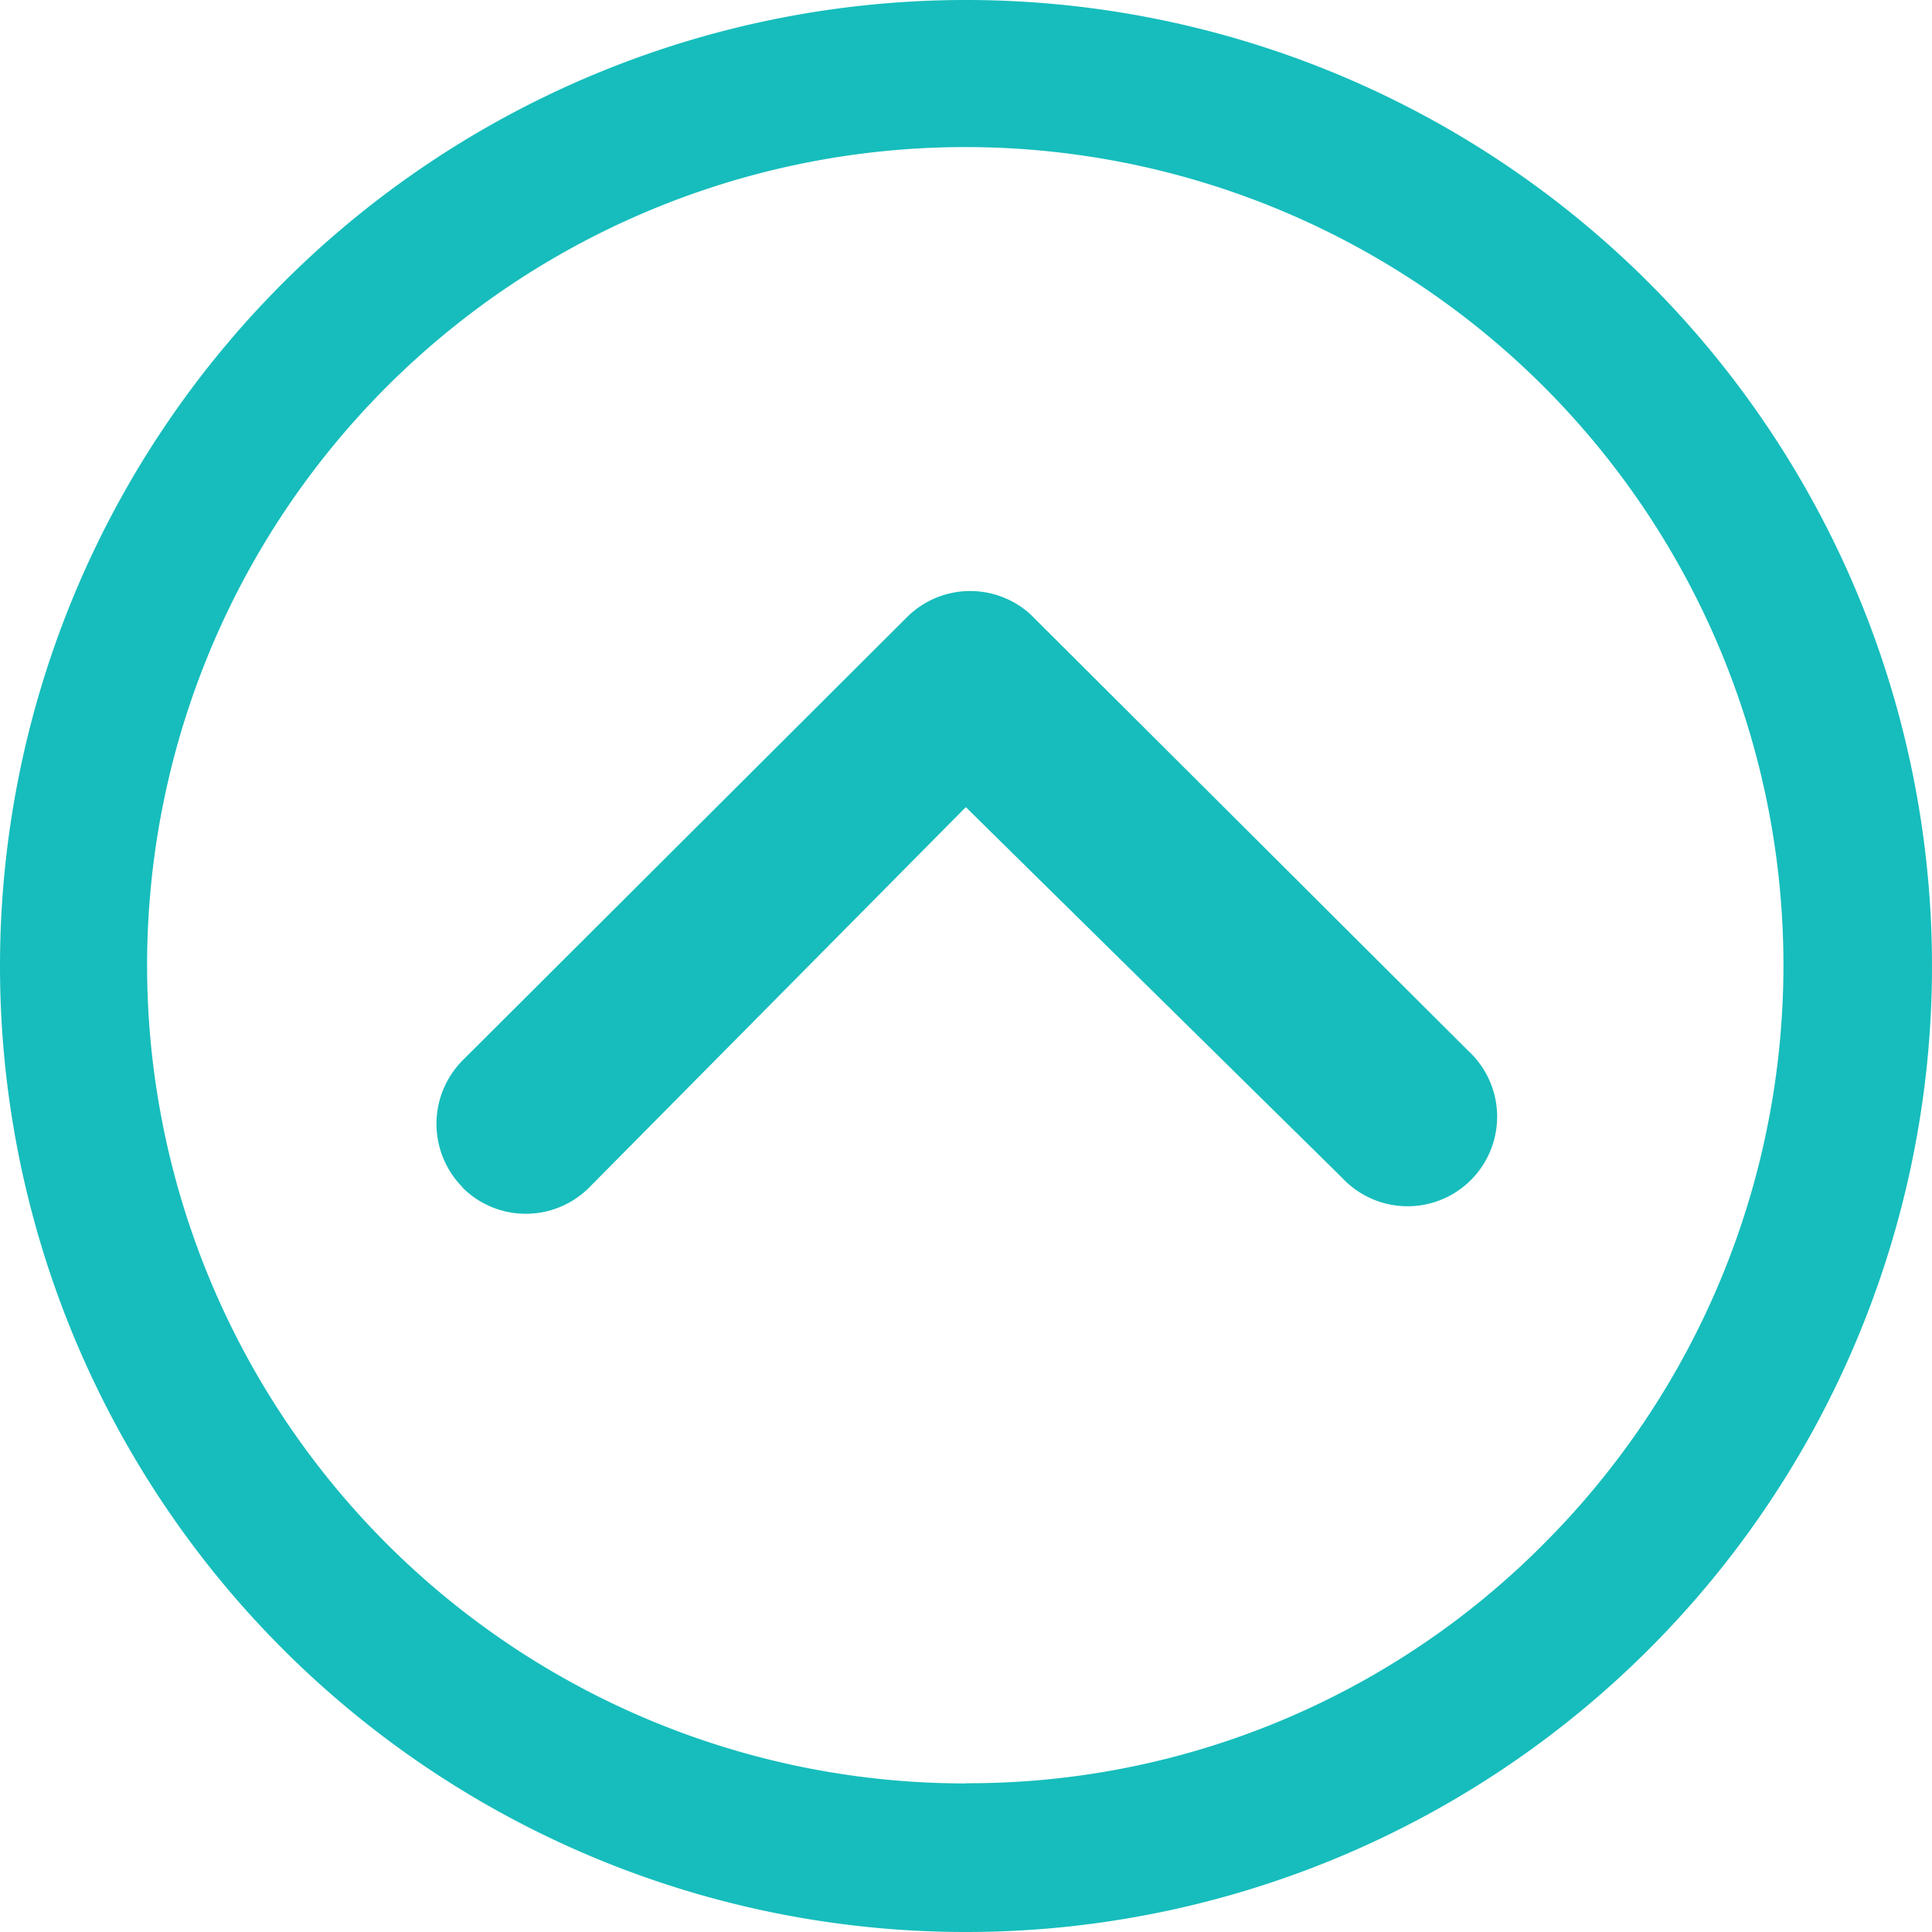 <svg xmlns="http://www.w3.org/2000/svg" width="10.312" height="10.312" viewBox="0 0 10.312 10.312">
  <g id="ios-arrow-dropup" transform="translate(-3.375 -3.317)">
    <path id="Path_1" data-name="Path 1" d="M10.122,15.343a.481.481,0,0,1,0-.677L12.494,12.3a.478.478,0,0,1,.659-.015l2.337,2.33a.478.478,0,1,1-.674.677l-2.008-1.978-2.01,2.03a.478.478,0,0,1-.677,0Z" transform="translate(-4.278 -5.689)" fill="#16bdbc"/>
    <g id="icon_drop_up" data-name="icon drop up" transform="translate(-326.094 -18.527)">
      <path id="Path_2" data-name="Path 2" d="M8.531,13.687A5.156,5.156,0,1,0,3.375,8.531,5.155,5.155,0,0,0,8.531,13.687Zm0-.793a4.367,4.367,0,1,1,3.084-1.279A4.325,4.325,0,0,1,8.531,12.893Z" transform="translate(326.094 18.469)" fill="#16bdbc"/>
    </g>
  </g>
</svg>
